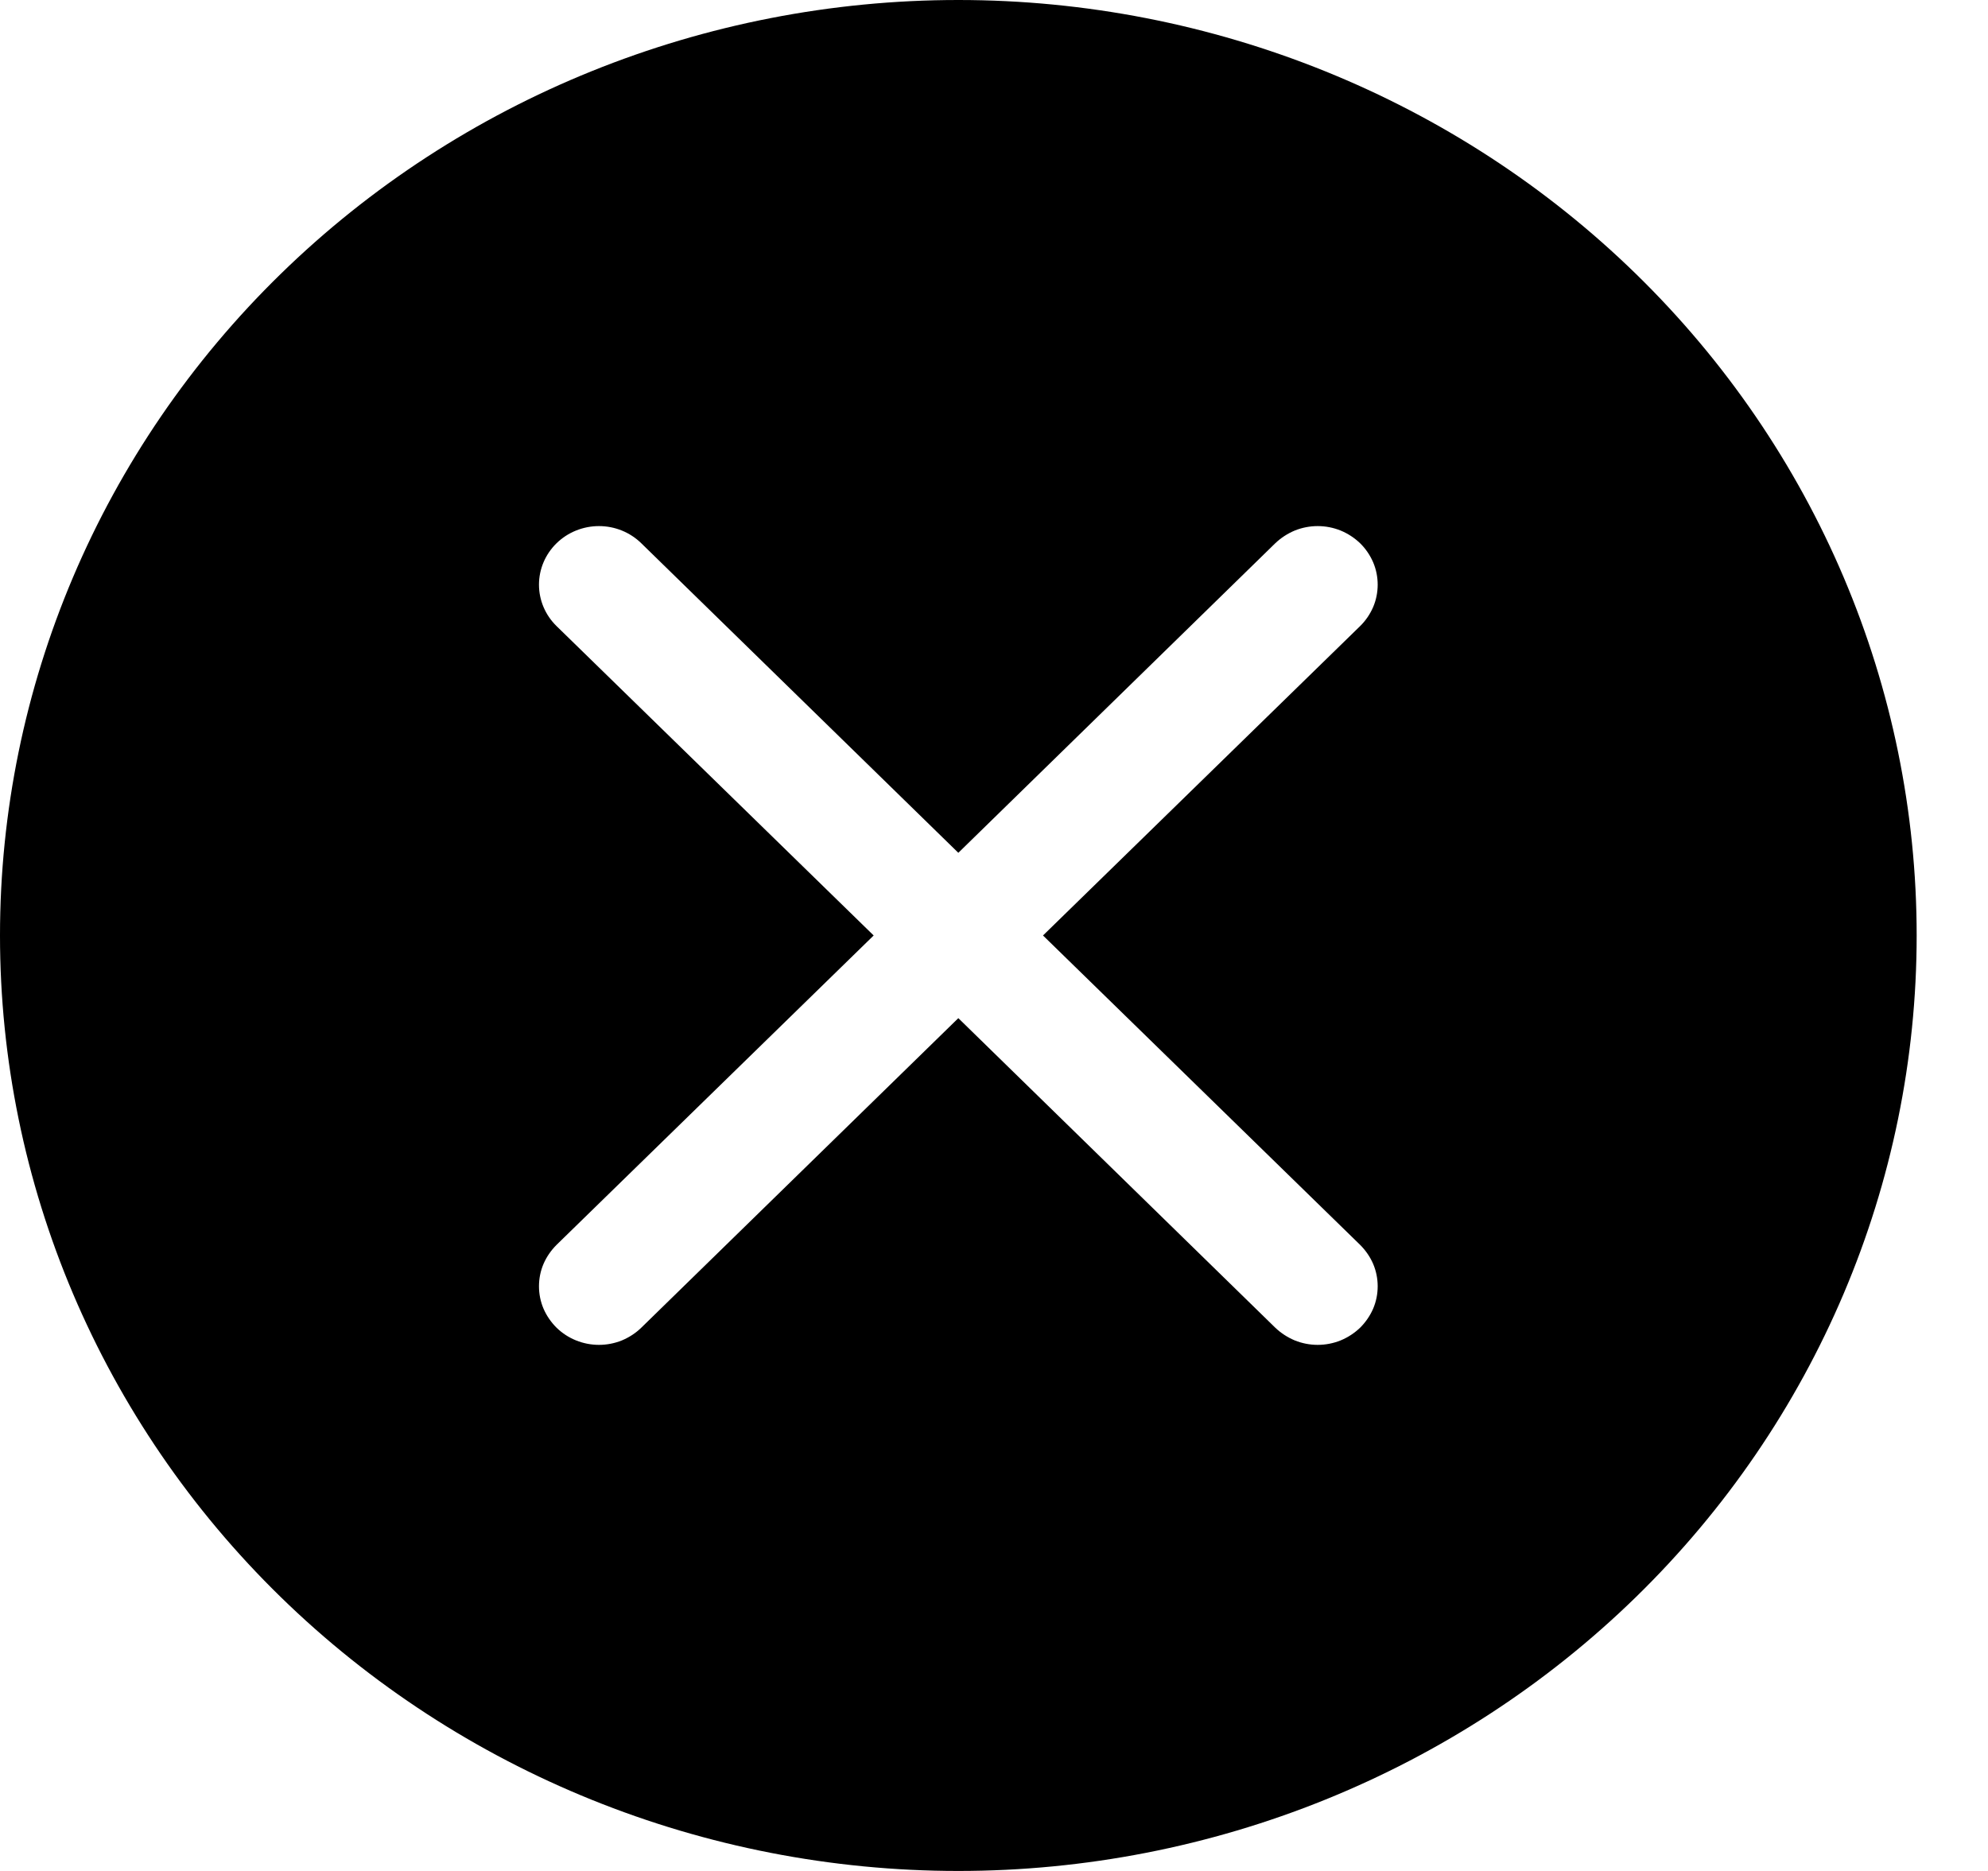 <svg width="17" height="16" viewBox="0 0 17 16" xmlns="http://www.w3.org/2000/svg">
<path d="M16.39 8C16.39 10.122 15.527 12.157 13.99 13.657C12.453 15.157 10.368 16 8.195 16C6.022 16 3.937 15.157 2.4 13.657C0.863 12.157 0 10.122 0 8C0 5.878 0.863 3.843 2.4 2.343C3.937 0.843 6.022 0 8.195 0C10.368 0 12.453 0.843 13.99 2.343C15.527 3.843 16.39 5.878 16.39 8ZM5.484 4.646C5.388 4.552 5.258 4.499 5.122 4.499C4.986 4.499 4.855 4.552 4.759 4.646C4.663 4.74 4.609 4.867 4.609 5C4.609 5.133 4.663 5.26 4.759 5.354L7.471 8L4.759 10.646C4.712 10.693 4.674 10.748 4.648 10.808C4.622 10.869 4.609 10.934 4.609 11C4.609 11.066 4.622 11.131 4.648 11.192C4.674 11.252 4.712 11.307 4.759 11.354C4.855 11.448 4.986 11.501 5.122 11.501C5.189 11.501 5.256 11.488 5.318 11.463C5.38 11.437 5.437 11.4 5.484 11.354L8.195 8.707L10.905 11.354C10.953 11.4 11.01 11.437 11.072 11.463C11.134 11.488 11.201 11.501 11.268 11.501C11.335 11.501 11.402 11.488 11.464 11.463C11.527 11.437 11.583 11.4 11.631 11.354C11.678 11.307 11.716 11.252 11.742 11.192C11.768 11.131 11.781 11.066 11.781 11C11.781 10.934 11.768 10.869 11.742 10.808C11.716 10.748 11.678 10.693 11.631 10.646L8.919 8L11.631 5.354C11.678 5.308 11.716 5.252 11.742 5.192C11.768 5.131 11.781 5.066 11.781 5C11.781 4.934 11.768 4.869 11.742 4.808C11.716 4.748 11.678 4.692 11.631 4.646C11.583 4.6 11.527 4.563 11.464 4.537C11.402 4.512 11.335 4.499 11.268 4.499C11.201 4.499 11.134 4.512 11.072 4.537C11.01 4.563 10.953 4.6 10.905 4.646L8.195 7.293L5.484 4.646Z"/>
</svg>

